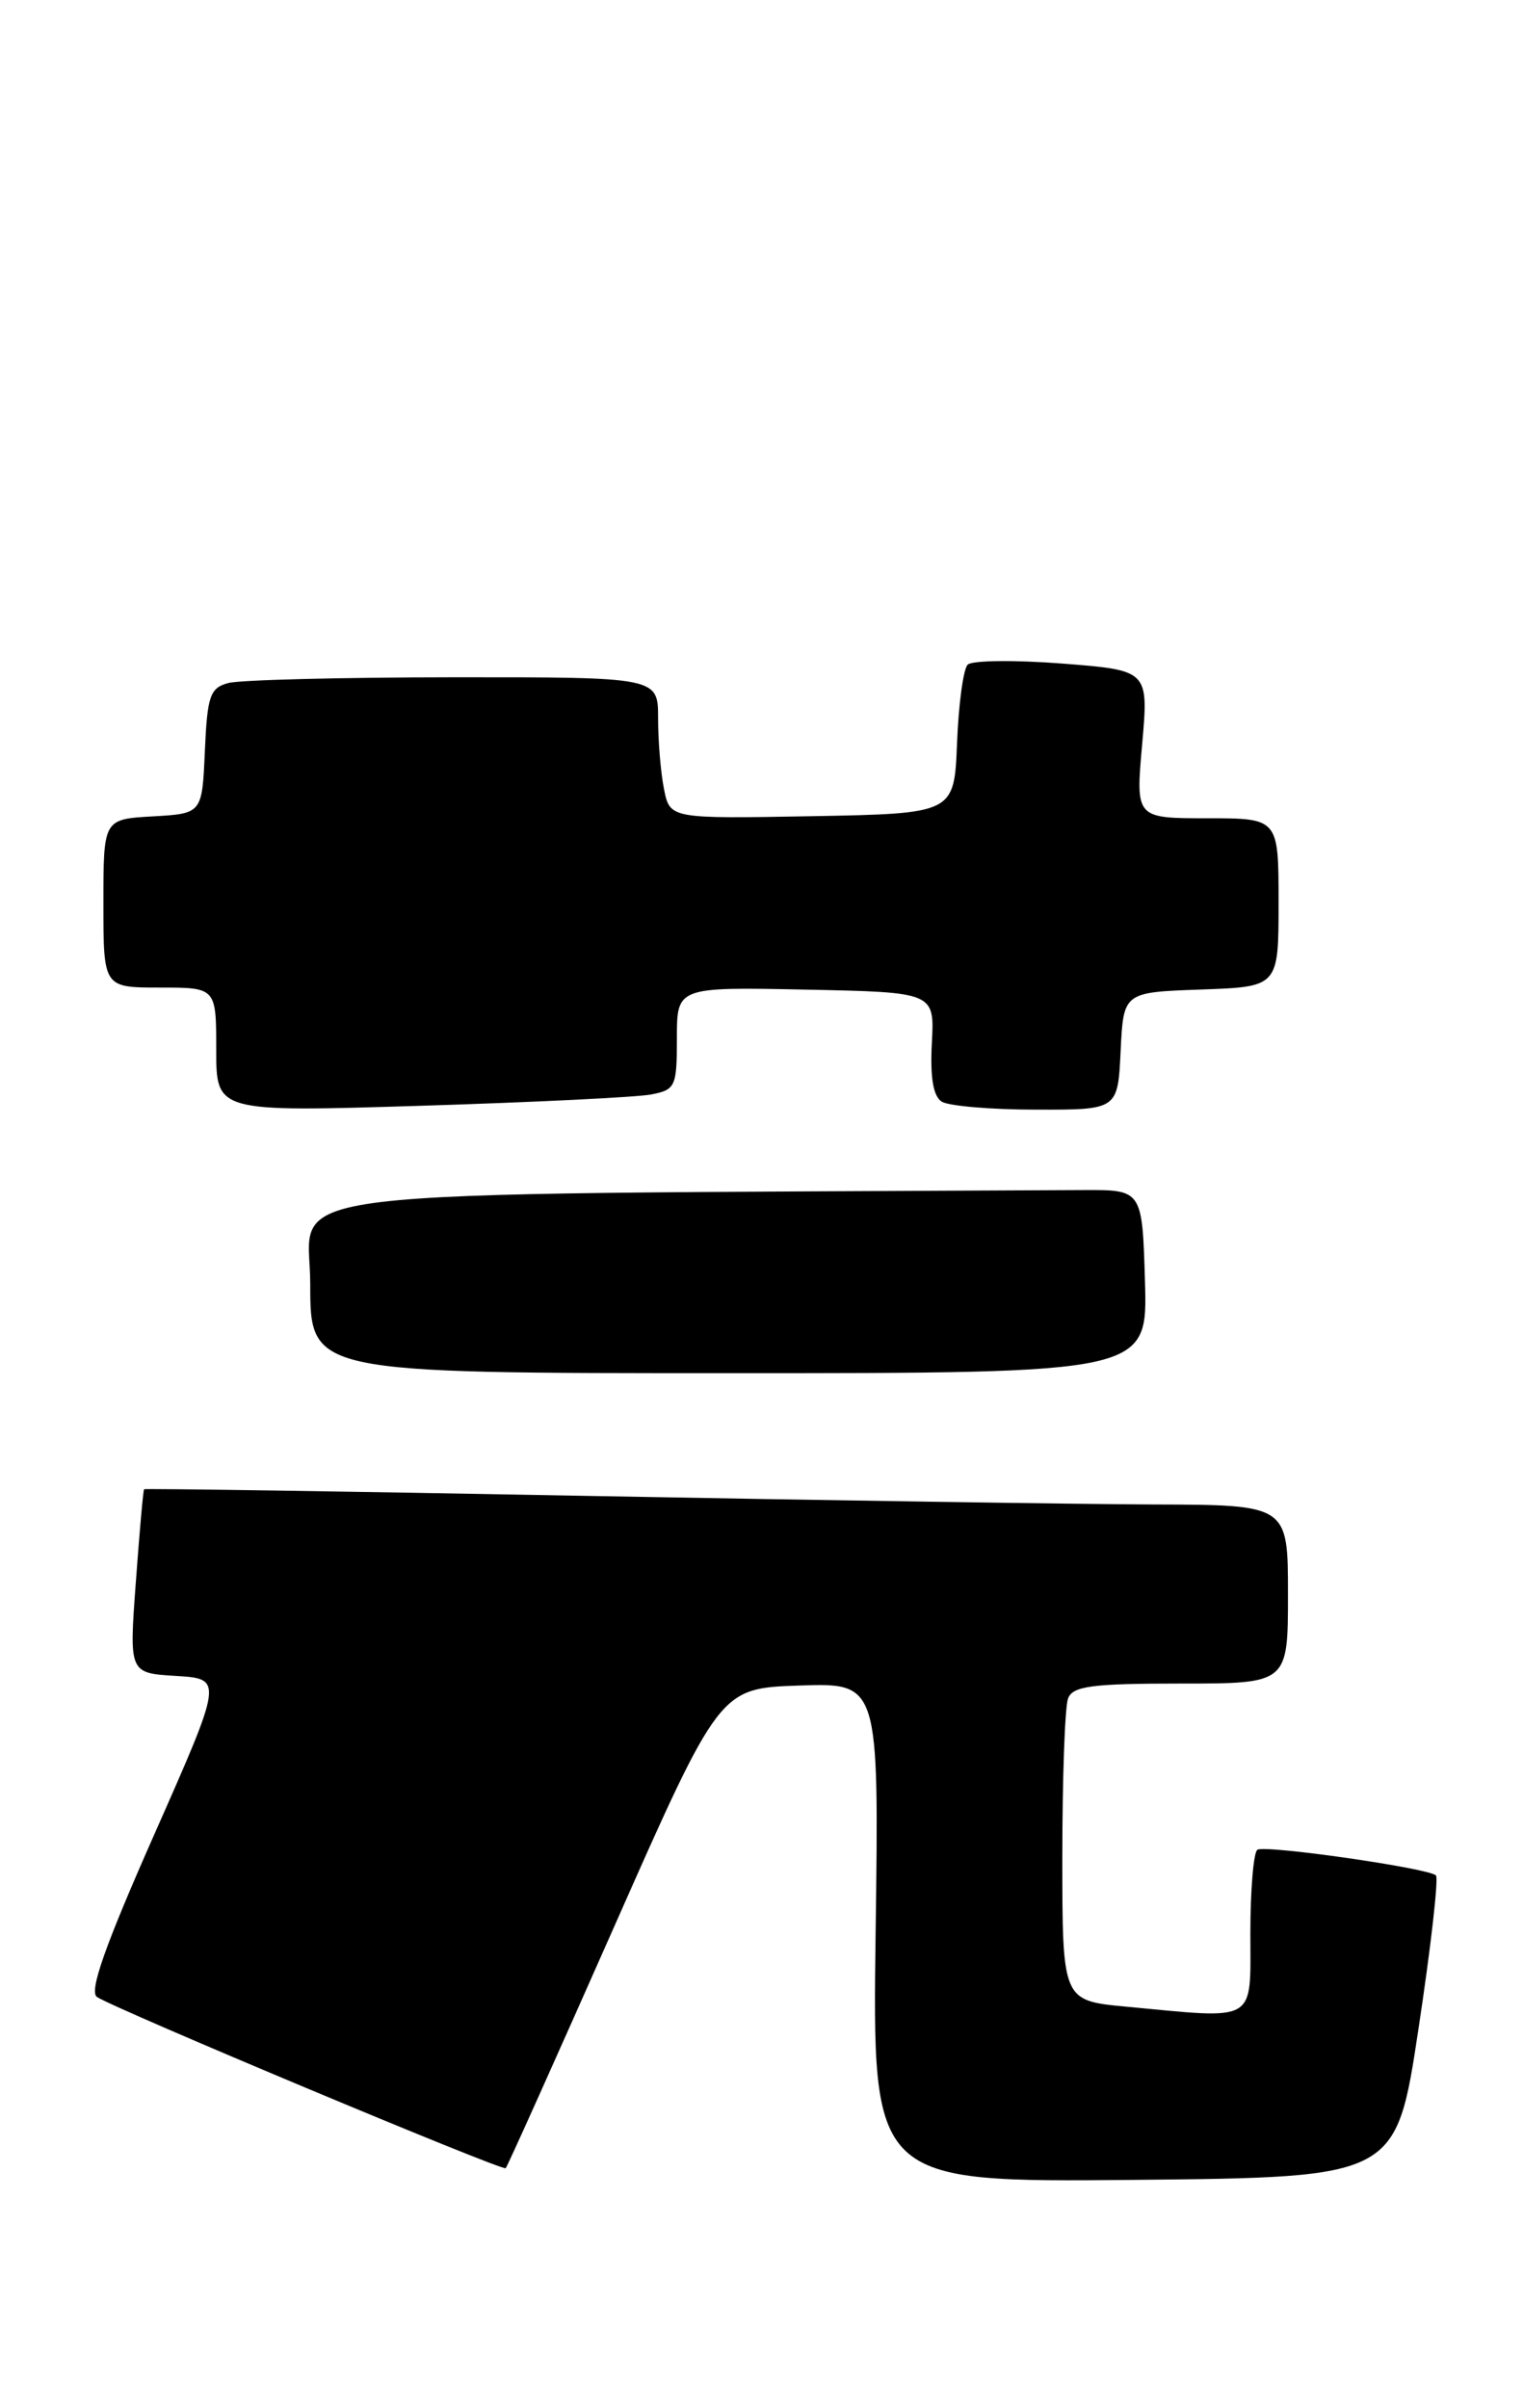<?xml version="1.0" encoding="UTF-8" standalone="no"?>
<!DOCTYPE svg PUBLIC "-//W3C//DTD SVG 1.1//EN" "http://www.w3.org/Graphics/SVG/1.1/DTD/svg11.dtd" >
<svg xmlns="http://www.w3.org/2000/svg" xmlns:xlink="http://www.w3.org/1999/xlink" version="1.1" viewBox="0 0 162 256">
 <g >
 <path fill="currentColor"
d=" M 150.88 215.72 C 152.20 207.04 153.03 199.70 152.74 199.40 C 151.97 198.63 134.64 196.14 133.75 196.67 C 133.34 196.92 133.00 200.92 133.00 205.56 C 133.00 215.18 133.85 214.68 119.75 213.35 C 113.00 212.71 113.00 212.71 113.00 197.44 C 113.00 189.04 113.27 181.45 113.61 180.58 C 114.11 179.27 116.14 179.00 125.61 179.00 C 137.00 179.00 137.00 179.00 137.00 169.50 C 137.00 160.00 137.00 160.00 122.75 159.96 C 114.91 159.93 87.58 159.52 62.00 159.04 C 36.42 158.56 15.42 158.25 15.33 158.34 C 15.23 158.43 14.84 162.87 14.45 168.20 C 13.73 177.89 13.73 177.89 18.73 178.19 C 23.73 178.50 23.73 178.50 16.43 195.00 C 11.15 206.92 9.46 211.73 10.31 212.32 C 12.07 213.53 53.45 230.86 53.79 230.53 C 53.96 230.37 59.14 218.83 65.32 204.87 C 76.55 179.50 76.55 179.50 85.03 179.21 C 93.50 178.93 93.50 178.93 93.14 205.48 C 92.78 232.03 92.78 232.03 120.64 231.77 C 148.50 231.50 148.50 231.50 150.88 215.72 Z  M 121.79 136.25 C 121.50 126.50 121.50 126.50 115.25 126.53 C 25.66 127.01 33.00 126.12 33.00 136.50 C 33.00 146.00 33.00 146.00 77.54 146.00 C 122.07 146.00 122.07 146.00 121.79 136.25 Z  M 69.25 116.37 C 71.85 115.87 72.00 115.54 72.00 110.39 C 72.00 104.94 72.00 104.94 85.71 105.22 C 99.41 105.50 99.41 105.50 99.12 110.89 C 98.93 114.55 99.26 116.55 100.17 117.13 C 100.90 117.59 105.42 117.98 110.20 117.98 C 118.90 118.00 118.90 118.00 119.20 111.75 C 119.50 105.50 119.50 105.50 127.75 105.21 C 136.00 104.92 136.00 104.92 136.00 95.96 C 136.00 87.00 136.00 87.00 128.40 87.00 C 120.79 87.00 120.79 87.00 121.49 79.14 C 122.18 71.27 122.18 71.27 112.98 70.55 C 107.91 70.16 103.39 70.21 102.93 70.67 C 102.47 71.13 101.96 74.88 101.80 79.00 C 101.50 86.50 101.50 86.50 86.38 86.78 C 71.26 87.05 71.26 87.05 70.63 83.90 C 70.28 82.17 70.00 78.78 70.00 76.37 C 70.00 72.00 70.00 72.00 48.25 72.01 C 36.29 72.02 25.51 72.29 24.29 72.62 C 22.34 73.14 22.05 73.97 21.79 79.86 C 21.50 86.50 21.50 86.50 16.25 86.80 C 11.00 87.10 11.00 87.10 11.00 96.05 C 11.00 105.00 11.00 105.00 17.00 105.00 C 23.00 105.00 23.00 105.00 23.00 111.62 C 23.00 118.24 23.00 118.24 44.75 117.57 C 56.71 117.20 67.74 116.66 69.25 116.37 Z "/>
</g>
</svg>